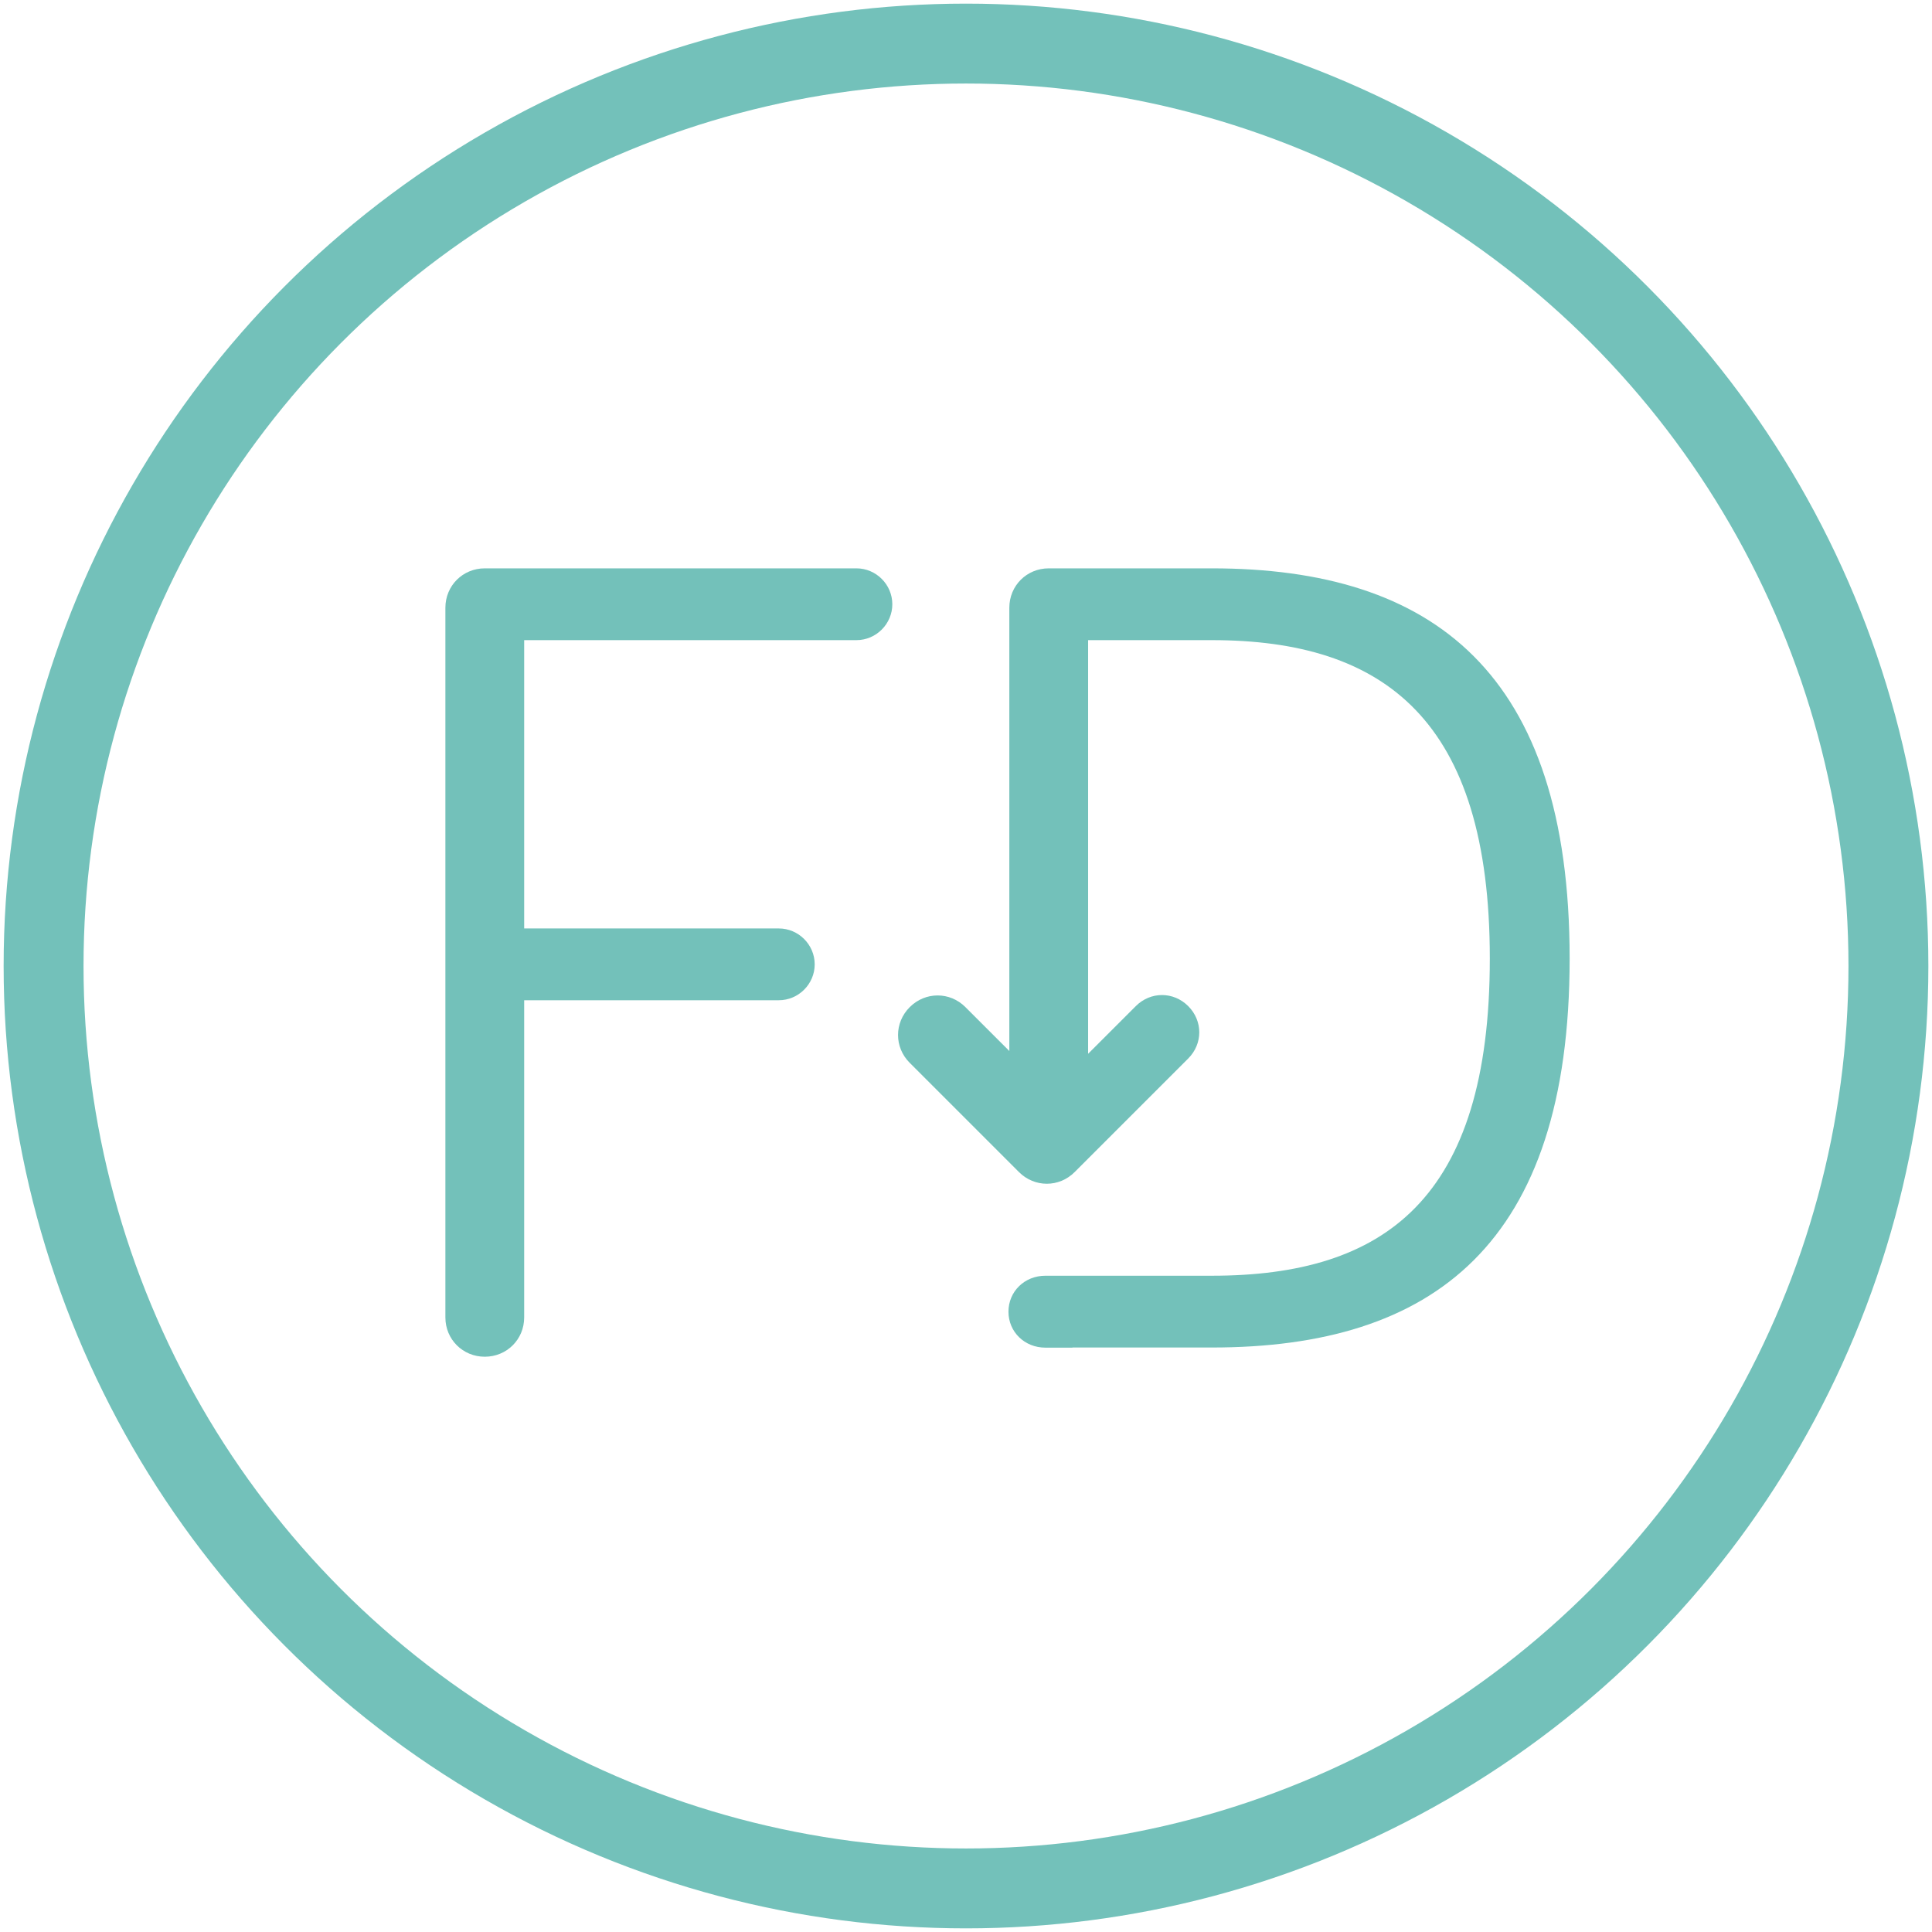 <svg xmlns="http://www.w3.org/2000/svg" xmlns:xlink="http://www.w3.org/1999/xlink" width="266" height="266" version="1.1" viewBox="0 0 266 266"><title>logo</title><desc>Created with Sketch.</desc><g id="Page-1" fill="none" fill-rule="evenodd" stroke="none" stroke-width="1"><g id="logo"><g id="Imported-Layers" fill="#73C1BA" transform="translate(61, 78)"><path id="Fill-1" d="M56.913,0.251 L5.746,0.251 C2.713,0.251 0.322,2.641 0.322,5.674 L0.322,103.389 C0.322,106.404 2.713,108.795 5.746,108.795 C8.779,108.795 11.169,106.404 11.169,103.389 L11.169,59.714 L46.227,59.714 C48.939,59.714 51.169,57.484 51.169,54.773 C51.169,52.061 48.939,49.831 46.227,49.831 L11.169,49.831 L11.169,10.135 L56.913,10.135 C59.625,10.135 61.855,7.904 61.855,5.193 C61.855,2.481 59.625,0.251 56.913,0.251"/><path id="Fill-2" d="M105.851,0.251 L83.389,0.251 C80.356,0.251 77.966,2.641 77.966,5.674 L77.966,66.704 L71.91,60.651 C69.778,58.519 66.398,58.519 64.253,60.664 C62.109,62.808 62.109,66.189 64.241,68.321 L79.291,83.371 C81.436,85.516 84.817,85.516 86.961,83.371 L102.595,67.737 C104.625,65.707 104.625,62.553 102.595,60.523 C100.563,58.491 97.409,58.491 95.378,60.523 L88.813,67.086 L88.813,10.135 L105.851,10.135 C129.615,10.135 144.12,21.142 144.12,53.97 C144.12,87.118 129.615,97.644 105.851,97.644 L82.934,97.644 C80.069,97.644 77.846,99.808 77.846,102.595 C77.846,105.382 80.069,107.546 82.934,107.546 L86.652,107.546 L86.652,107.528 L105.851,107.528 C136.305,107.528 155.11,93.345 155.11,53.97 C155.11,14.595 136.305,0.251 105.851,0.251"/></g><circle id="Oval-106" cx="133" cy="133" r="127" stroke="#73C1BA" stroke-width="11"/></g></g></svg>
